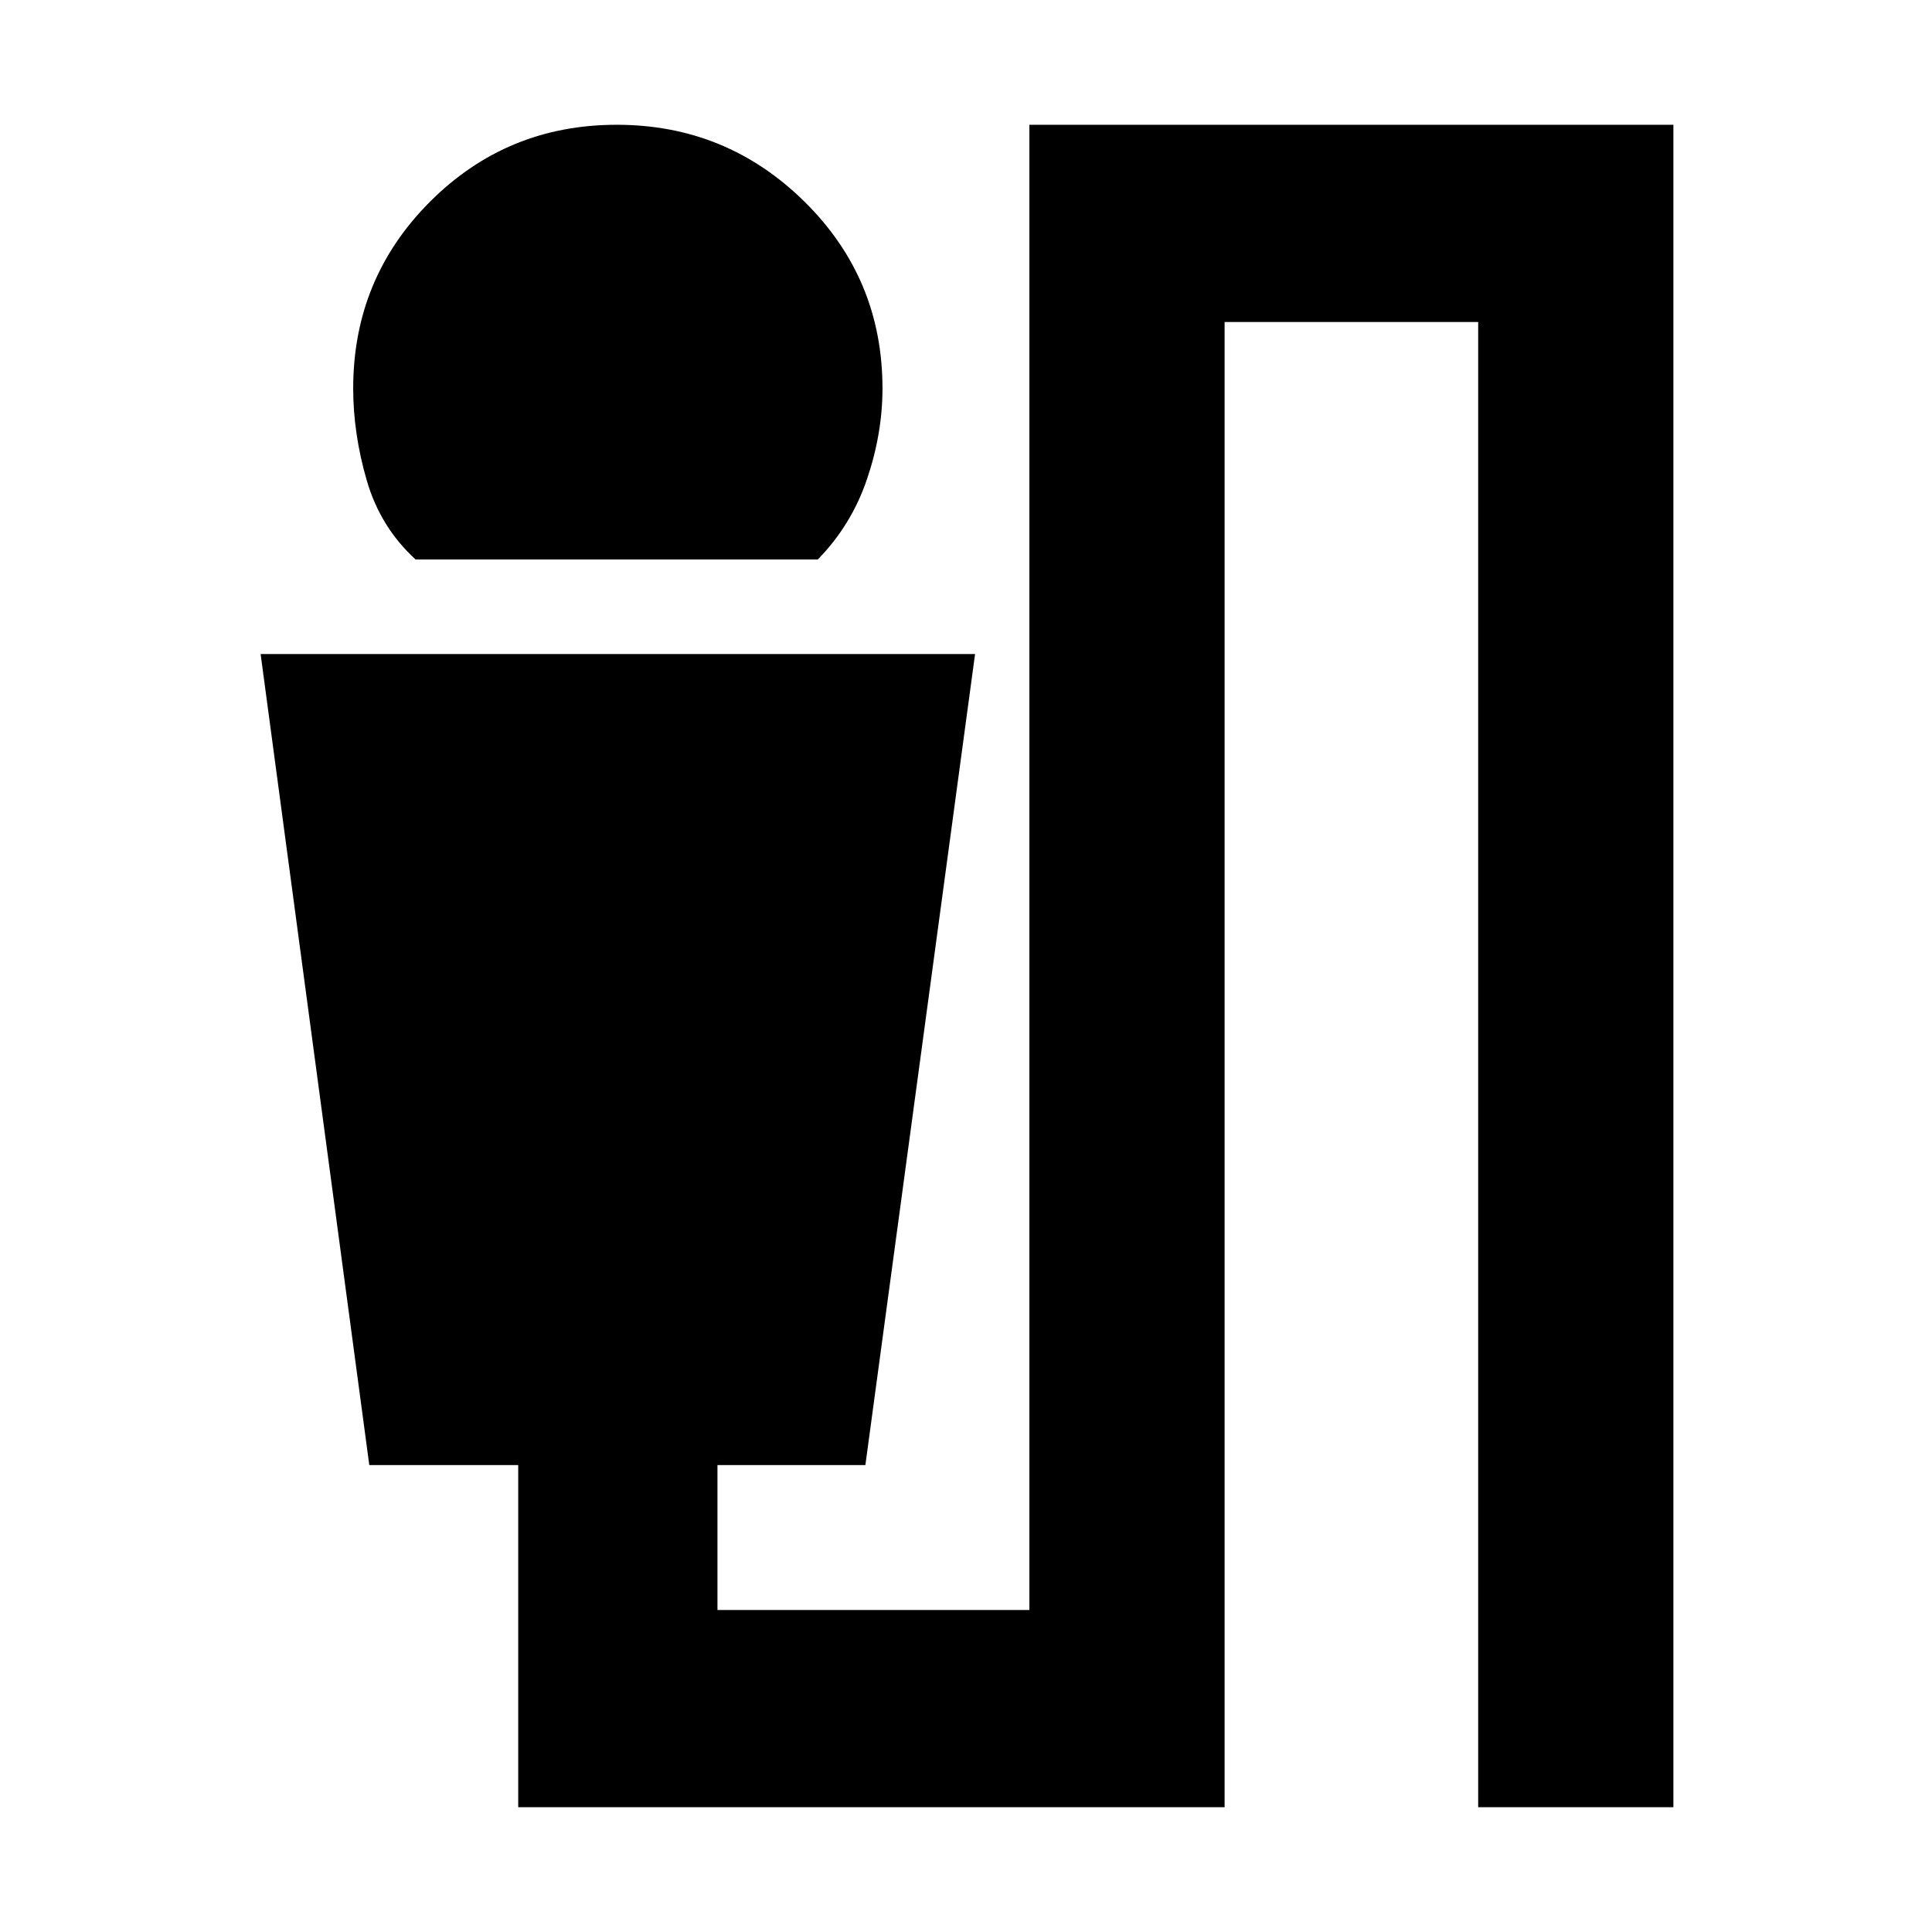 <svg xmlns="http://www.w3.org/2000/svg" height="20" viewBox="0 -960 960 960" width="20"><path d="M206.5-682q-17.5-16-24.25-39.25T175.5-767q0-54.58 38.19-92.79Q251.88-898 306.44-898t93.31 38.21Q438.5-821.58 438.5-767q0 22.5-7.75 45.25T406.35-682H206.5Zm51 620v-170h-74l-54-403h355L430-232h-73.5v72h155v-738h320v836h-97v-738h-126v738h-351Z"/></svg>